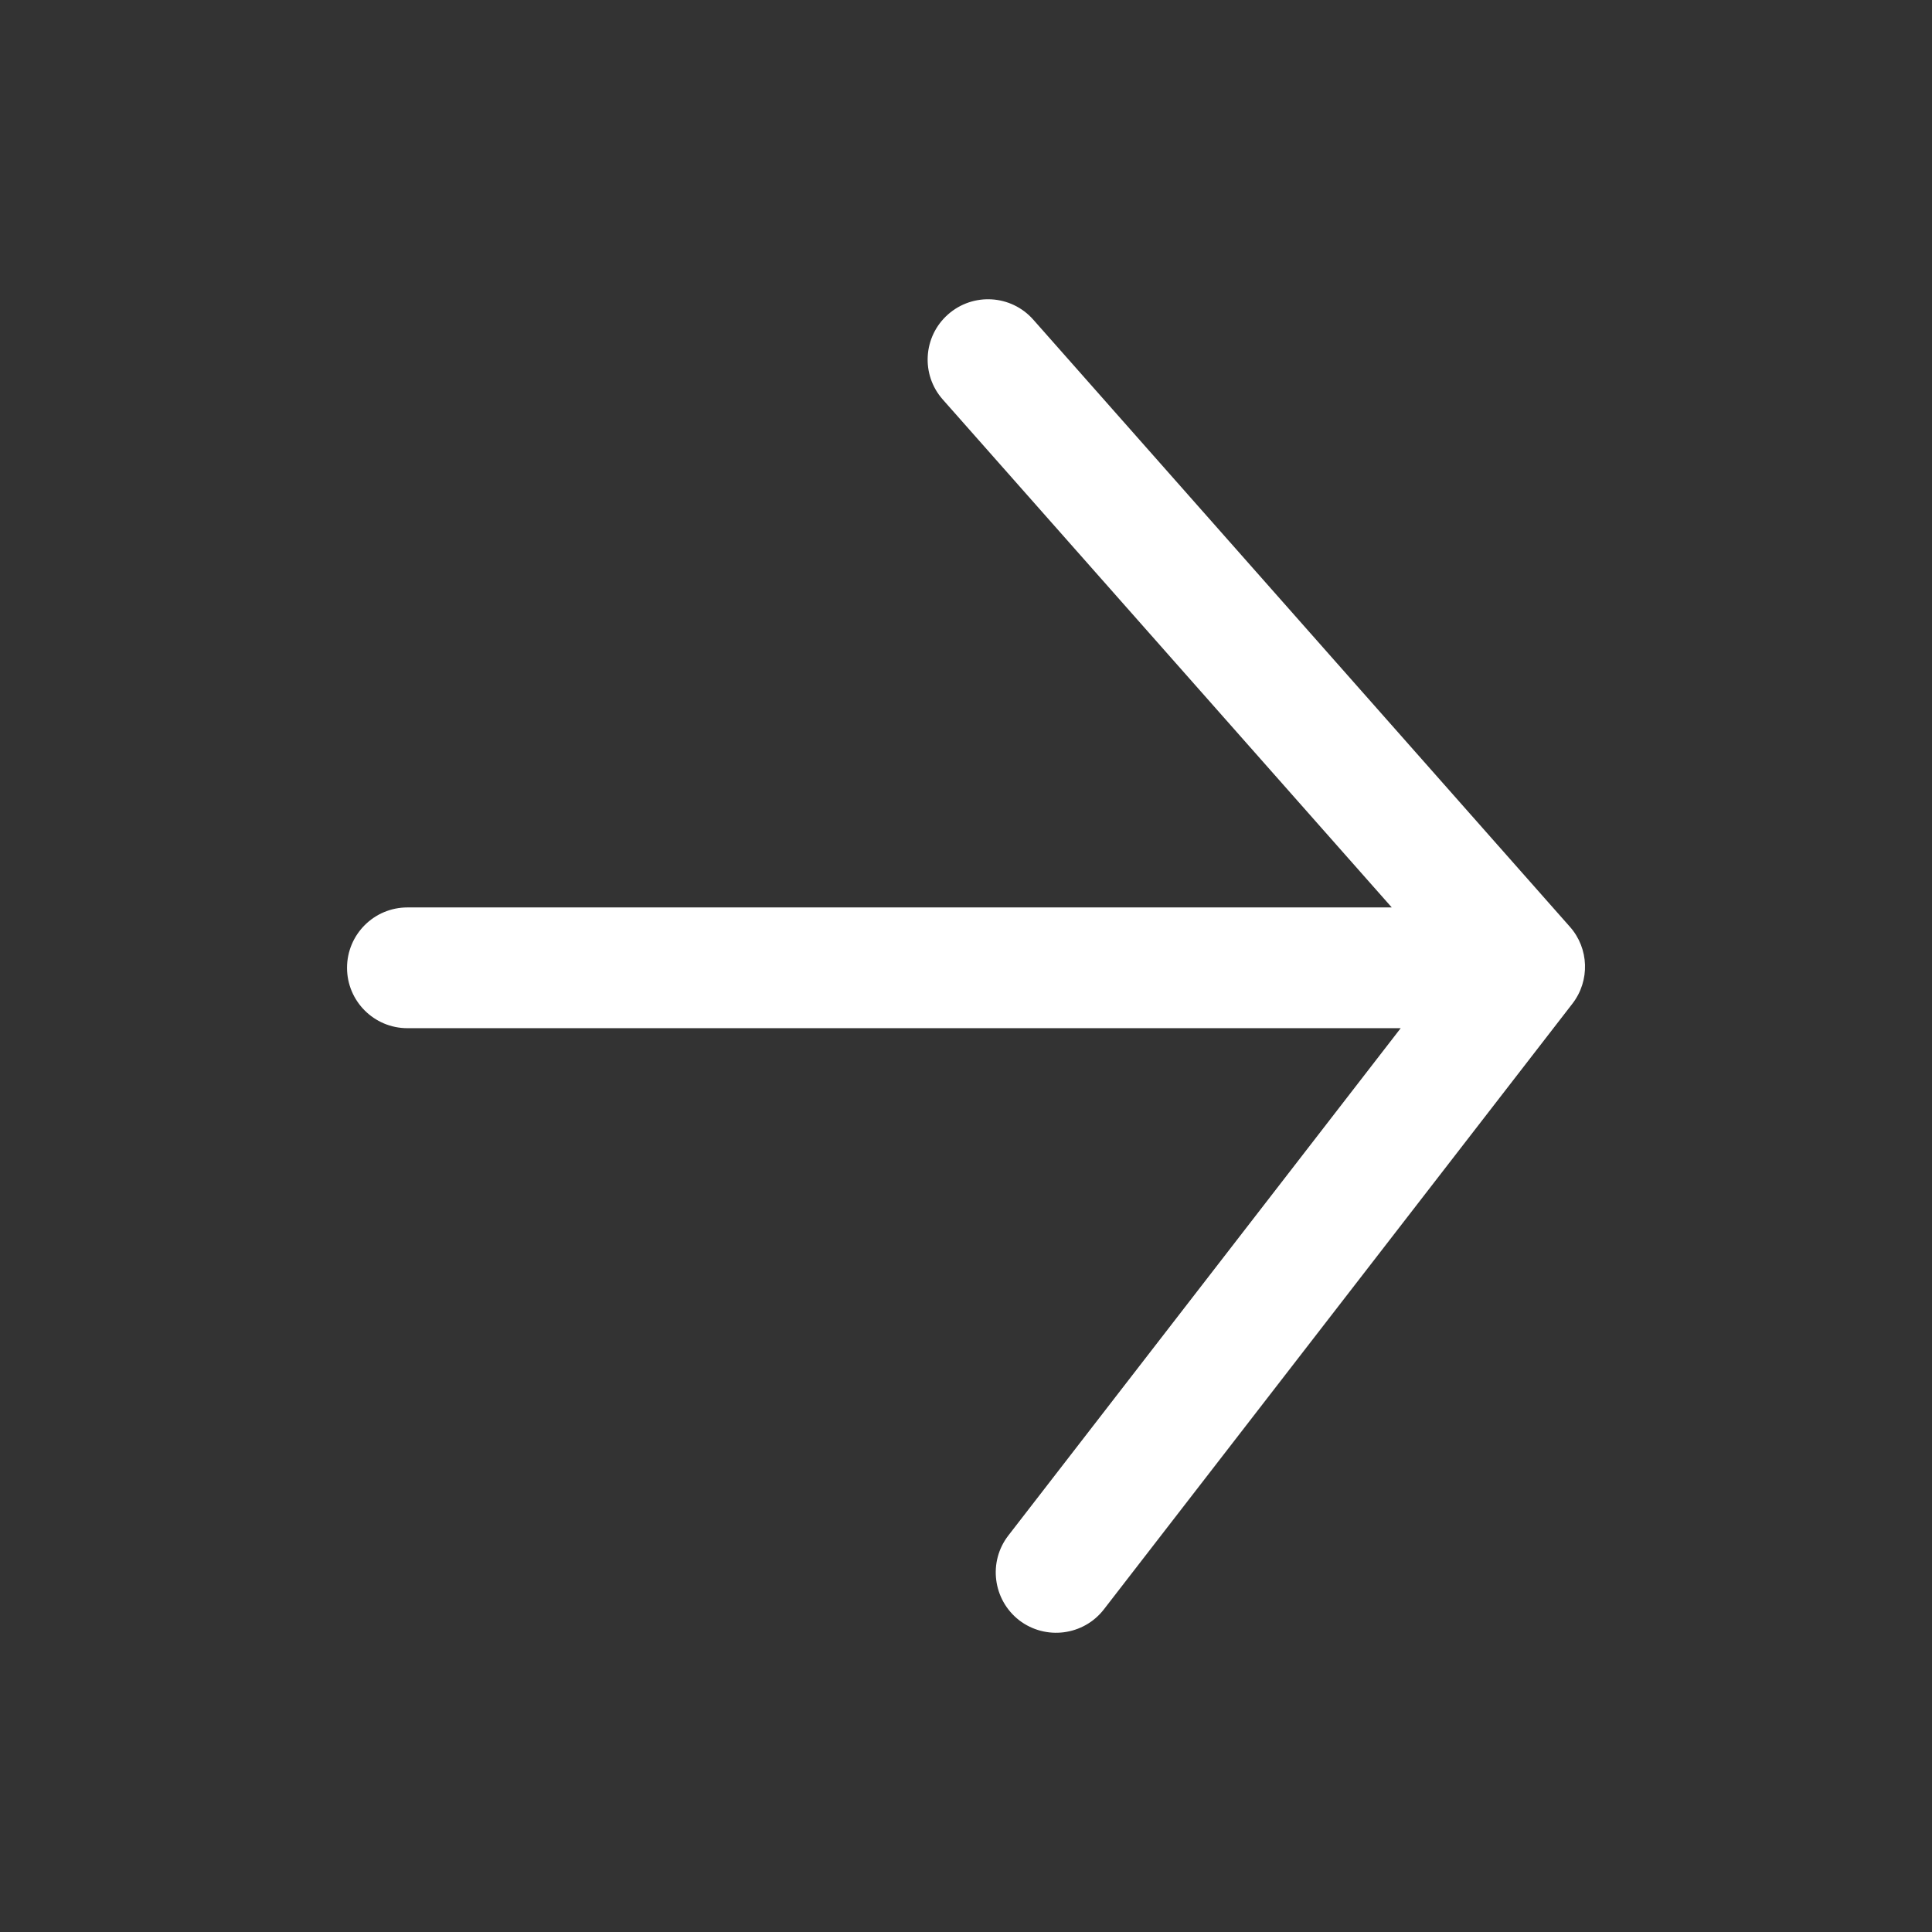 <svg width="16" height="16" viewBox="0 0 16 16" fill="none" xmlns="http://www.w3.org/2000/svg">
<rect x="0" y="0" width="16" height="16" fill="#333333" stroke="none"/>
<path fill-rule="evenodd" clip-rule="evenodd" d="M8.557 2.647C8.374 2.44 8.058 2.421 7.851 2.604C7.644 2.787 7.625 3.103 7.808 3.309L11.526 7.515H3.374C3.098 7.515 2.874 7.739 2.874 8.015C2.874 8.291 3.098 8.515 3.374 8.515H11.6L8.351 12.716C8.182 12.934 8.222 13.248 8.44 13.418C8.659 13.586 8.973 13.546 9.142 13.328L13.022 8.312C13.169 8.122 13.16 7.854 13.001 7.675L8.557 2.647Z" fill="white"/>
</svg>
